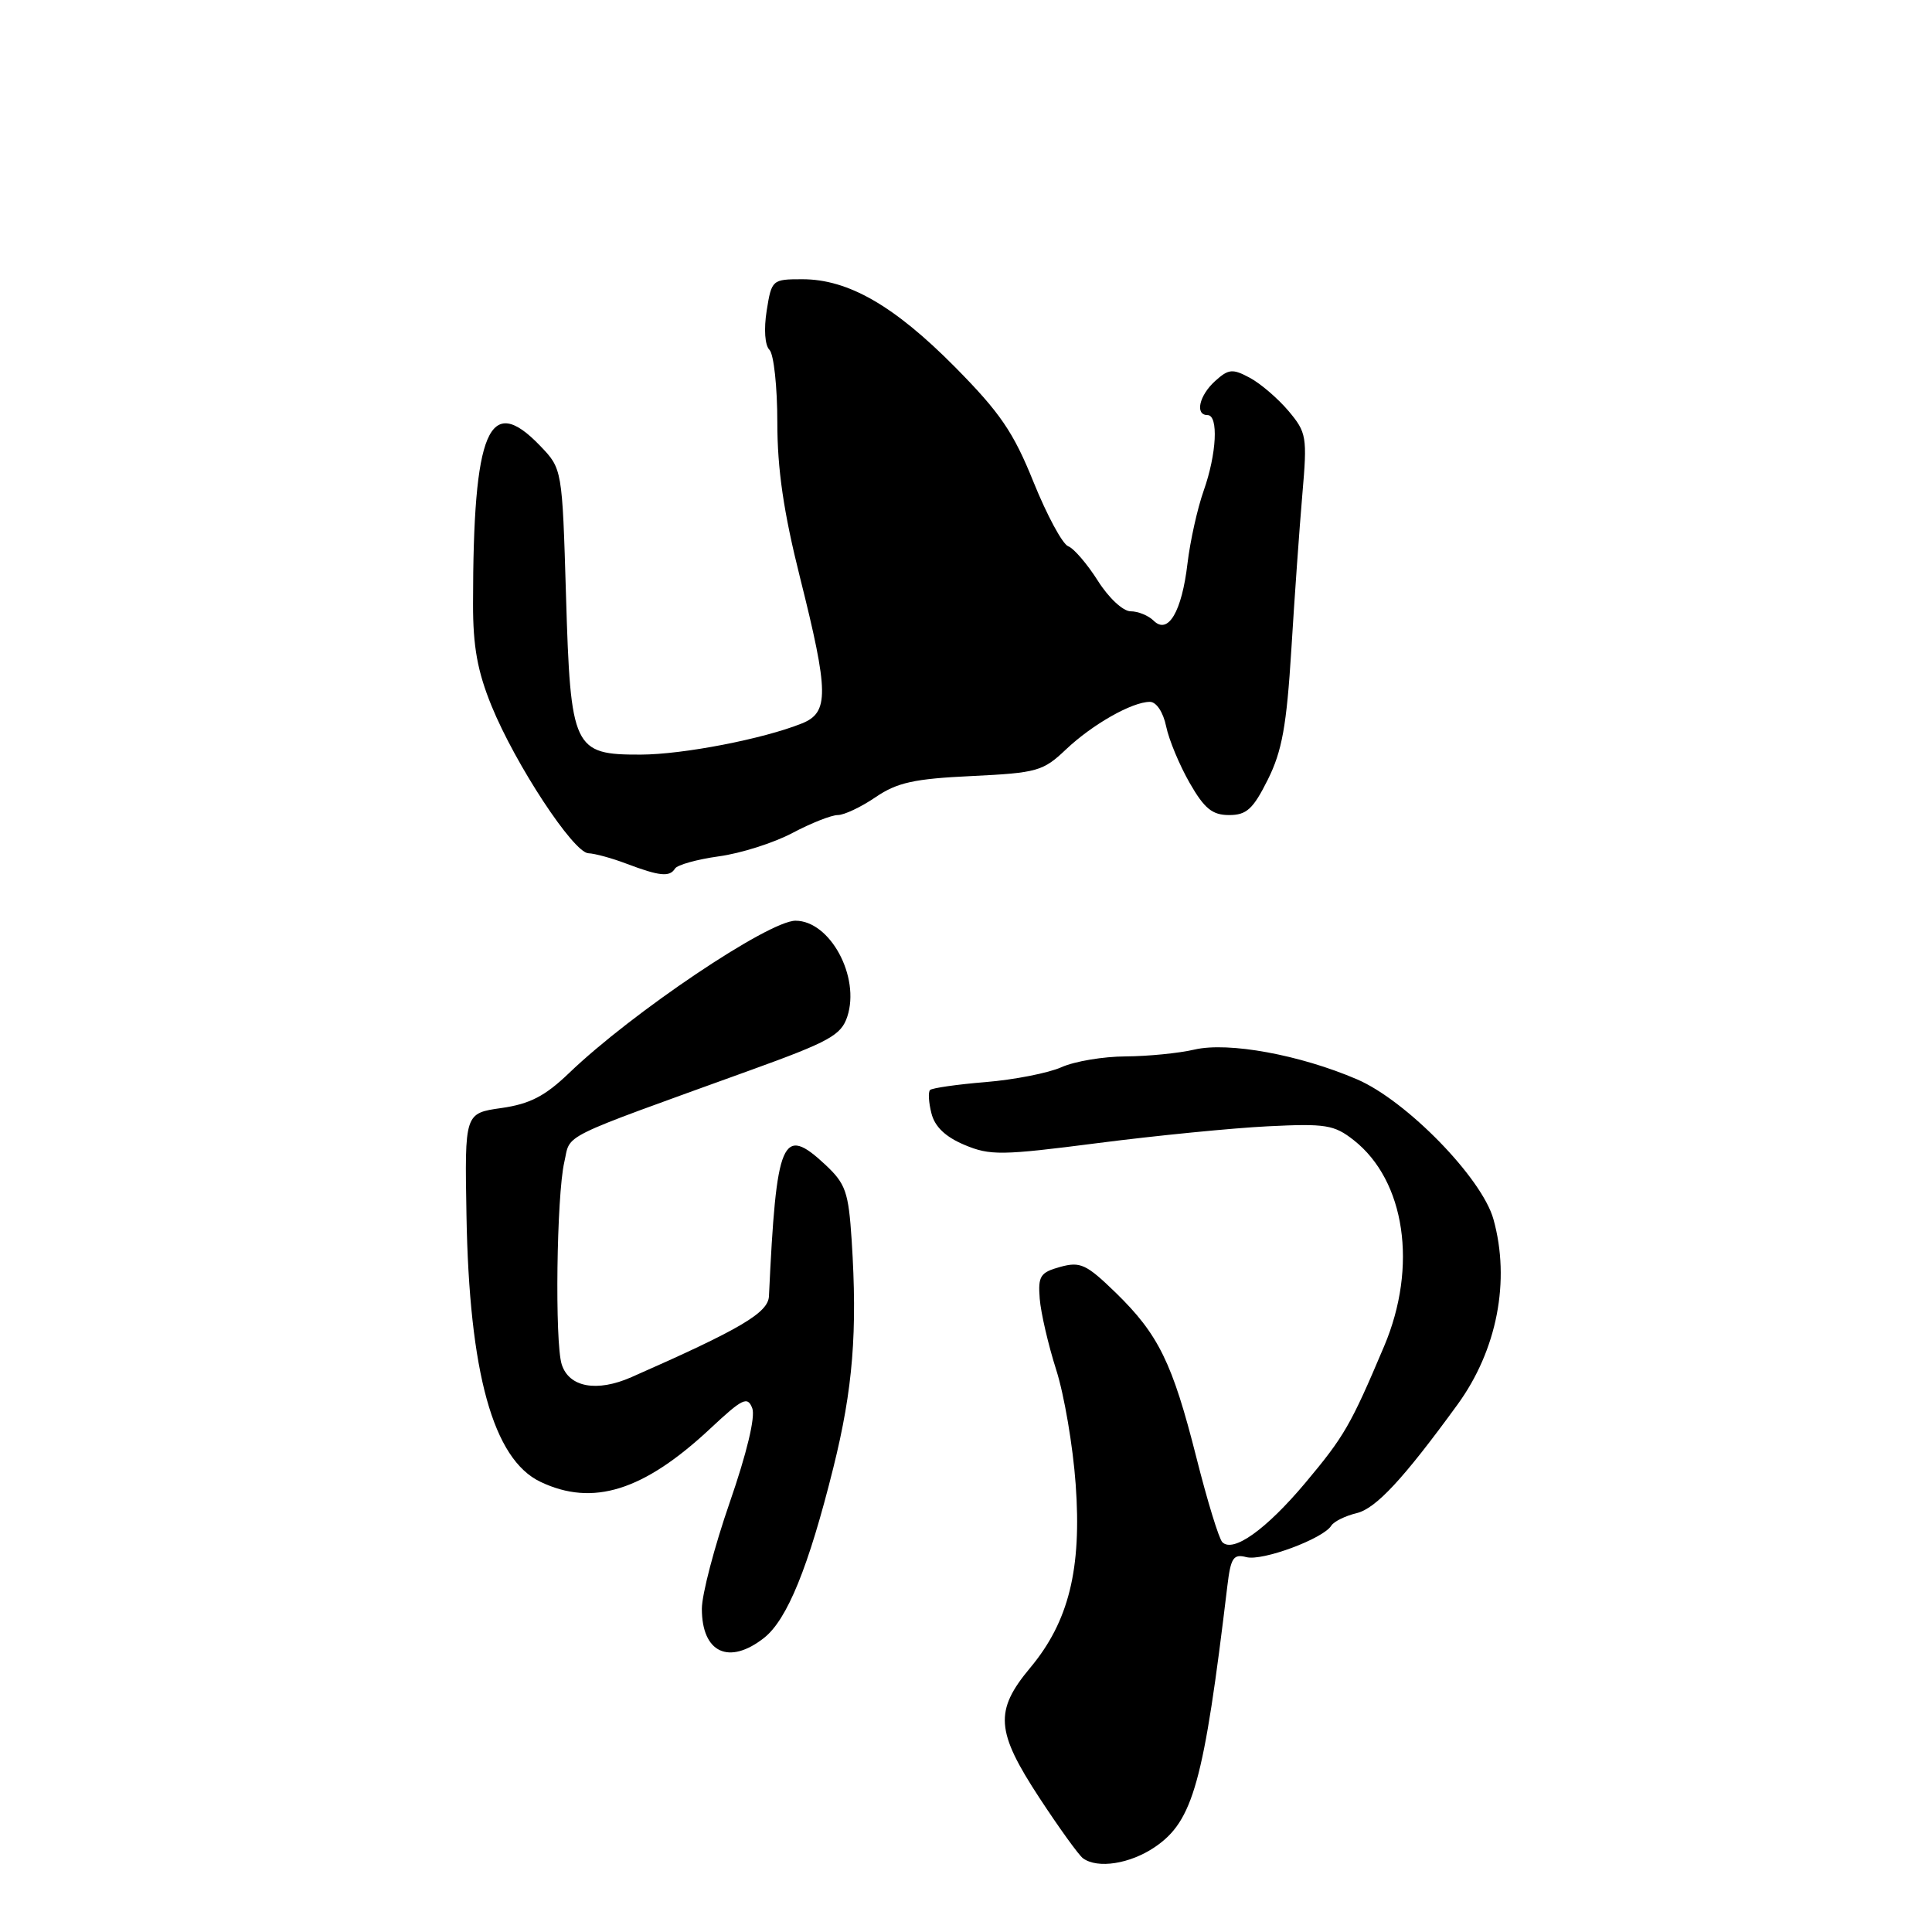 <?xml version="1.0" encoding="UTF-8" standalone="no"?>
<!DOCTYPE svg PUBLIC "-//W3C//DTD SVG 1.1//EN" "http://www.w3.org/Graphics/SVG/1.1/DTD/svg11.dtd" >
<svg xmlns="http://www.w3.org/2000/svg" xmlns:xlink="http://www.w3.org/1999/xlink" version="1.1" viewBox="0 0 256 256">
 <g >
 <path fill="currentColor"
d=" M 153.02 244.75 C 158.10 241.30 159.51 236.21 162.63 210.15 C 163.08 206.40 163.43 205.88 165.16 206.33 C 167.27 206.88 175.33 203.89 176.40 202.16 C 176.74 201.61 178.26 200.86 179.76 200.50 C 182.31 199.89 185.94 195.99 193.13 186.11 C 198.37 178.90 200.16 169.71 197.89 161.56 C 196.38 156.10 186.37 145.84 179.82 143.02 C 172.26 139.77 162.78 138.03 158.29 139.07 C 156.21 139.56 152.09 139.96 149.15 139.98 C 146.21 139.99 142.38 140.63 140.65 141.41 C 138.92 142.18 134.40 143.07 130.61 143.38 C 126.82 143.69 123.50 144.17 123.24 144.43 C 122.97 144.69 123.05 146.08 123.42 147.52 C 123.86 149.29 125.27 150.64 127.79 151.70 C 131.19 153.13 132.68 153.11 145.50 151.46 C 153.20 150.47 163.33 149.47 168.00 149.24 C 175.67 148.86 176.78 149.04 179.38 151.08 C 186.20 156.45 187.88 167.81 183.41 178.37 C 178.97 188.87 178.12 190.33 172.96 196.49 C 167.77 202.67 163.39 205.80 161.96 204.34 C 161.51 203.88 159.96 198.82 158.52 193.10 C 155.35 180.57 153.51 176.81 147.82 171.27 C 143.94 167.51 143.15 167.14 140.49 167.87 C 137.84 168.60 137.53 169.08 137.77 172.10 C 137.92 173.97 138.90 178.20 139.95 181.50 C 141.01 184.80 142.17 191.62 142.53 196.65 C 143.35 207.89 141.62 214.88 136.50 221.00 C 131.74 226.70 131.94 229.40 137.75 238.26 C 140.36 242.24 142.95 245.83 143.50 246.23 C 145.43 247.65 149.73 246.98 153.02 244.75 Z  M 101.24 217.03 C 104.31 214.61 107.14 207.66 110.42 194.48 C 113.02 184.04 113.63 176.45 112.85 164.33 C 112.43 157.93 112.06 156.86 109.36 154.33 C 103.65 149.00 102.87 150.84 101.89 171.75 C 101.79 173.95 98.14 176.11 83.67 182.48 C 79.08 184.50 75.40 183.83 74.43 180.79 C 73.50 177.86 73.75 158.44 74.77 154.00 C 75.66 150.13 73.56 151.17 99.43 141.81 C 109.92 138.02 111.46 137.16 112.27 134.71 C 114.01 129.44 109.99 122.00 105.41 122.00 C 101.85 122.00 83.72 134.19 75.40 142.19 C 72.21 145.25 70.21 146.28 66.44 146.82 C 61.57 147.51 61.57 147.51 61.81 161.01 C 62.17 181.92 65.34 193.36 71.61 196.35 C 78.55 199.66 85.29 197.55 94.13 189.28 C 98.40 185.29 99.05 184.97 99.68 186.60 C 100.11 187.74 98.96 192.54 96.69 199.09 C 94.66 204.94 93.00 211.28 93.00 213.17 C 93.00 219.00 96.59 220.68 101.24 217.03 Z  M 89.44 115.09 C 89.75 114.60 92.36 113.87 95.25 113.47 C 98.14 113.08 102.52 111.69 104.99 110.38 C 107.46 109.07 110.17 108.00 111.01 108.00 C 111.85 108.00 114.10 106.94 116.02 105.63 C 118.89 103.68 121.13 103.19 128.75 102.83 C 137.44 102.41 138.21 102.19 141.25 99.30 C 144.76 95.98 150.01 93.00 152.37 93.00 C 153.22 93.00 154.13 94.36 154.52 96.25 C 154.89 98.04 156.30 101.41 157.64 103.75 C 159.59 107.15 160.64 108.00 162.86 108.00 C 165.18 108.00 166.04 107.21 167.99 103.31 C 169.88 99.52 170.48 96.19 171.11 86.06 C 171.53 79.15 172.19 69.89 172.57 65.48 C 173.23 57.86 173.13 57.31 170.73 54.45 C 169.33 52.80 167.03 50.82 165.61 50.06 C 163.32 48.83 162.79 48.88 161.01 50.49 C 158.89 52.41 158.31 55.00 160.00 55.00 C 161.48 55.00 161.22 60.14 159.49 65.03 C 158.66 67.38 157.70 71.71 157.35 74.65 C 156.60 81.05 154.78 84.14 152.87 82.25 C 152.17 81.56 150.80 81.00 149.81 81.00 C 148.81 81.00 146.90 79.22 145.47 76.95 C 144.06 74.73 142.30 72.67 141.54 72.38 C 140.78 72.09 138.72 68.26 136.95 63.88 C 134.28 57.25 132.52 54.68 126.52 48.61 C 118.48 40.50 112.39 37.00 106.31 37.00 C 102.33 37.00 102.24 37.07 101.59 41.16 C 101.20 43.63 101.35 45.75 101.96 46.36 C 102.53 46.93 103.00 51.26 103.00 55.97 C 103.00 62.16 103.83 67.85 106.00 76.50 C 109.84 91.81 109.87 94.41 106.25 95.86 C 101.12 97.92 90.52 99.97 84.90 99.99 C 75.97 100.01 75.60 99.24 75.00 78.96 C 74.50 62.12 74.50 62.12 71.56 59.06 C 64.79 52.01 62.69 56.96 62.68 80.00 C 62.67 85.67 63.27 88.97 65.13 93.53 C 68.30 101.30 75.98 112.98 77.96 113.06 C 78.81 113.09 81.08 113.71 83.00 114.44 C 87.39 116.10 88.74 116.24 89.44 115.09 Z "/>
</g>
</svg>
